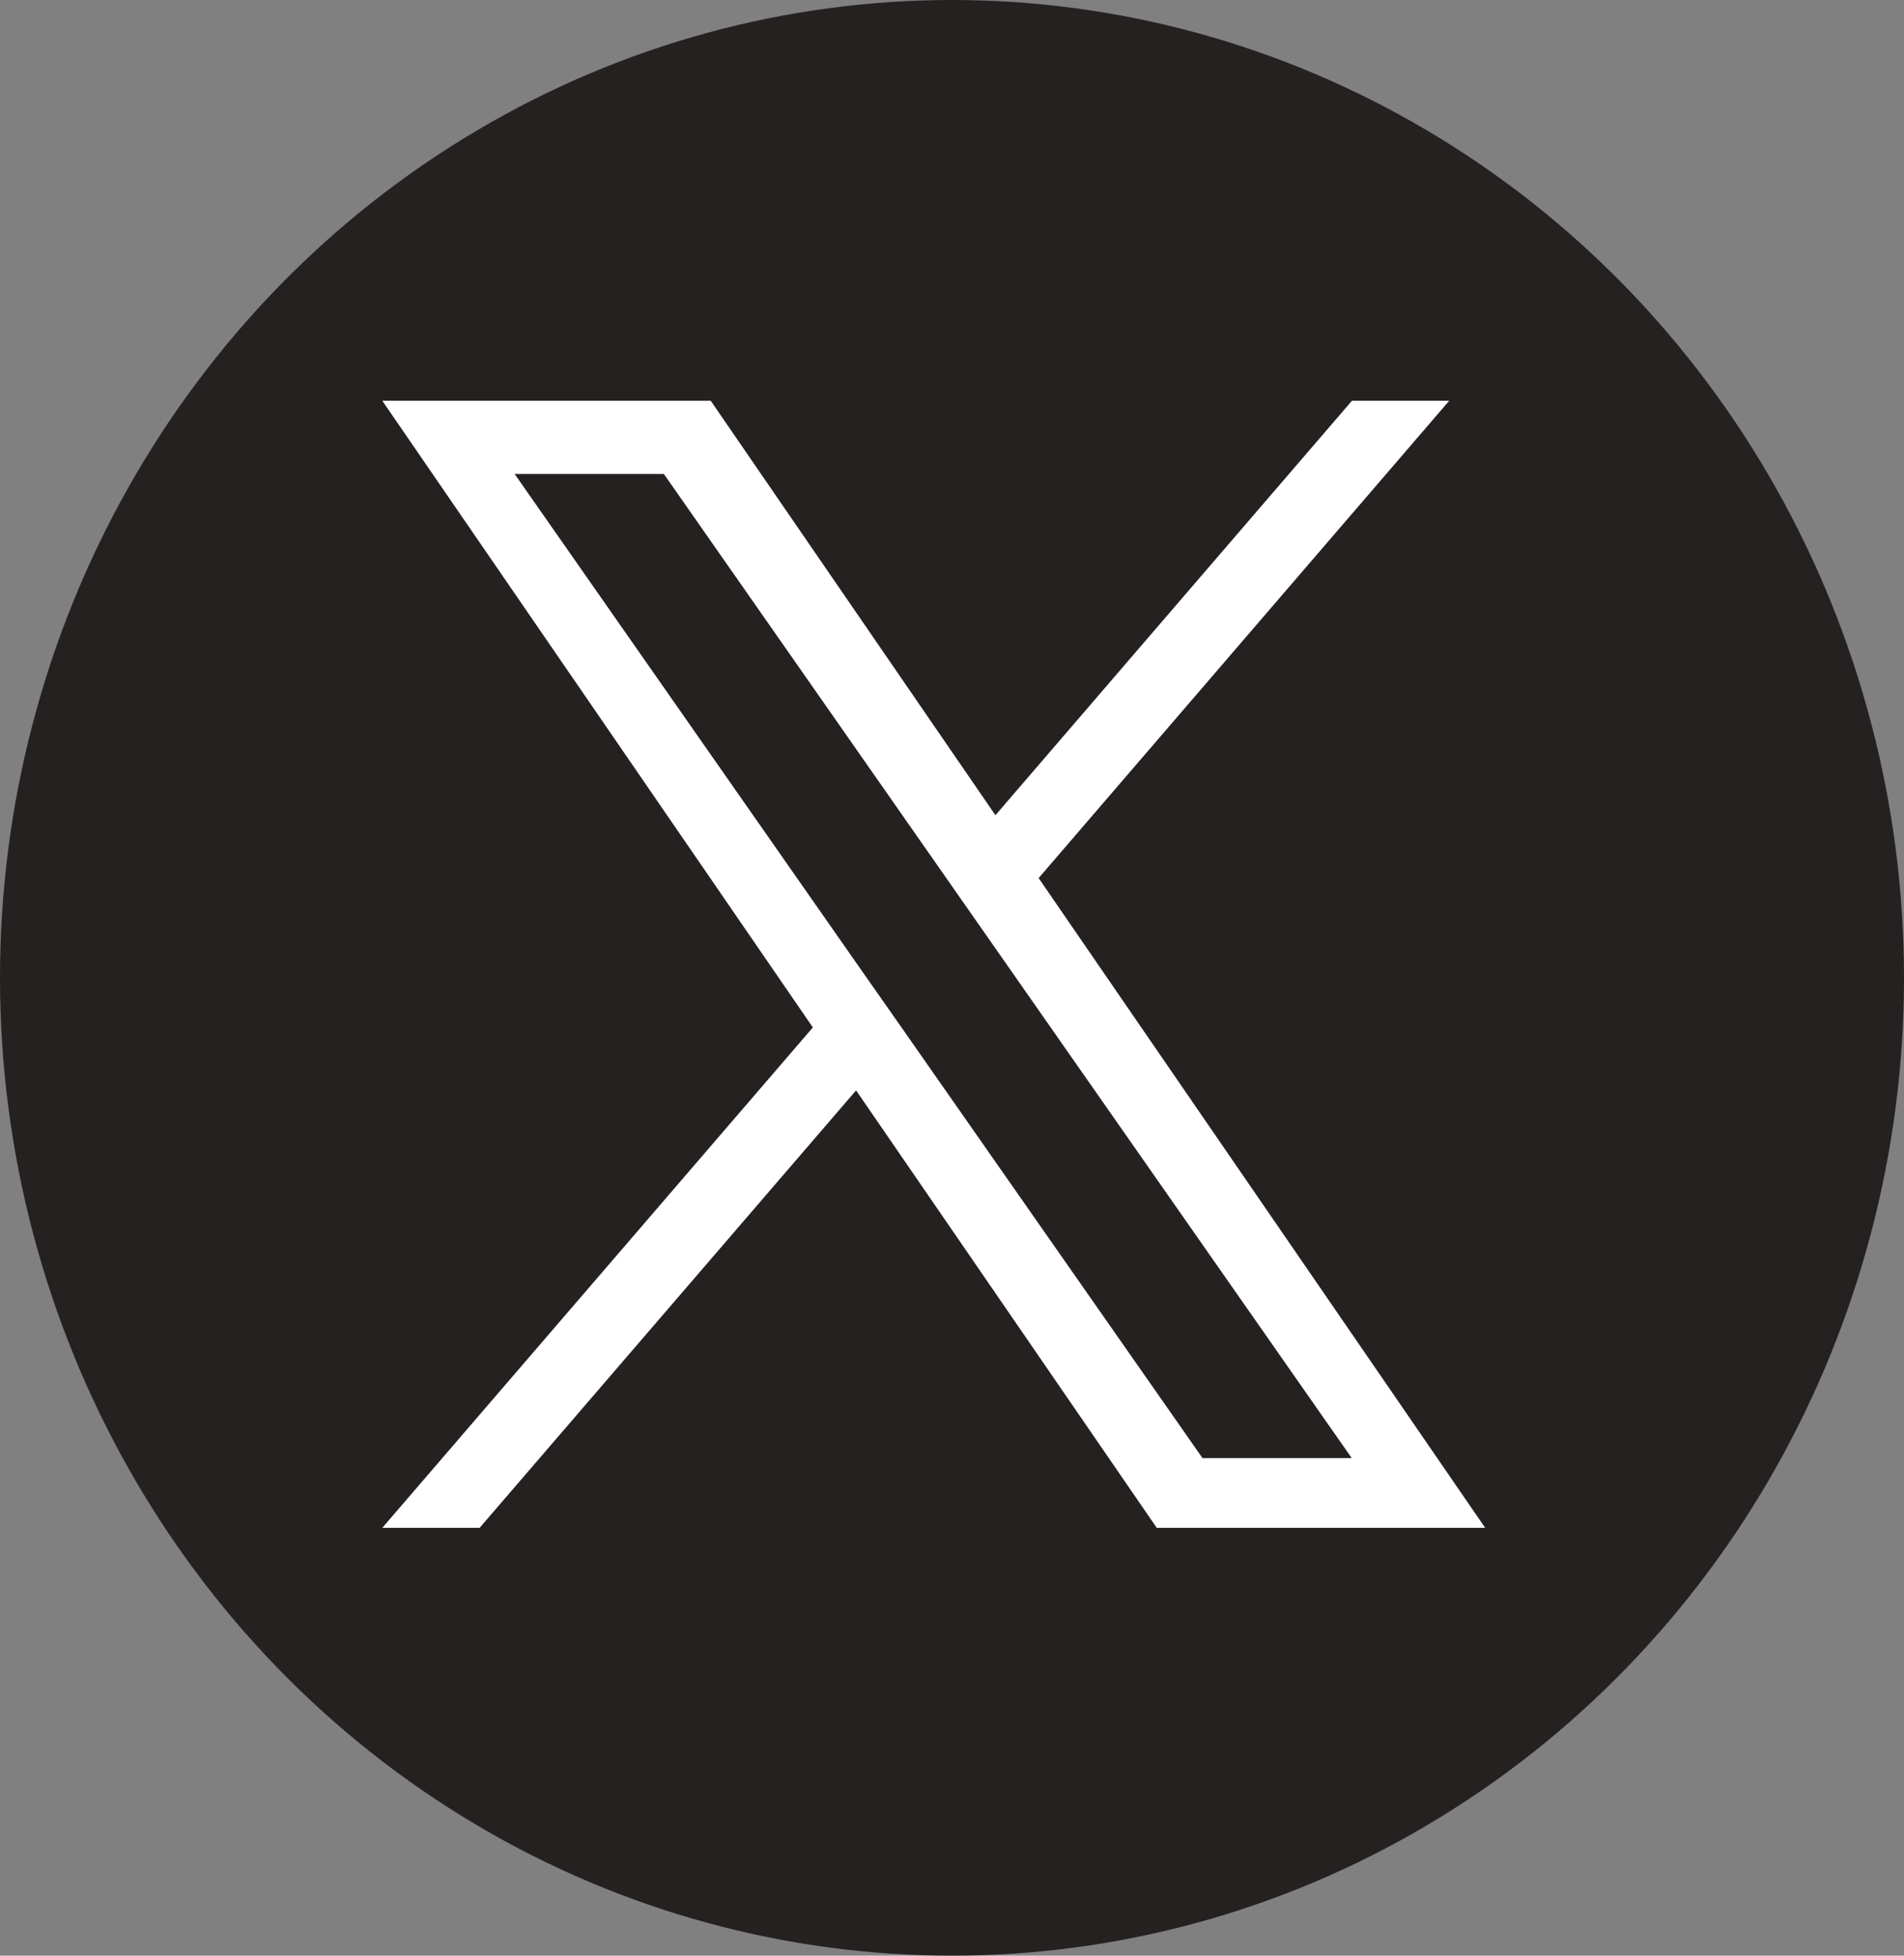 <svg id="x-twitter-light" xmlns="http://www.w3.org/2000/svg" width="37" height="38" viewBox="0 0 37 38">
  <rect x="0" y="0" width="37" height="38" fill="#808080" stroke="none"/>
  <ellipse id="Ellipse_3" data-name="Ellipse 3" cx="18.5" cy="19" rx="18.5" ry="19" fill="#262121"/>
  <path id="Tracé_19" data-name="Tracé 19" d="M25.94,9.274,33.918,0H32.028L25.1,8.053,19.567,0H13.185l8.367,12.177L13.185,21.9h1.891l7.316-8.5,5.843,8.5h6.382L25.939,9.274Zm-2.59,3.01L22.5,11.072,15.757,1.423h2.9L24.1,9.21l.848,1.213,7.076,10.122h-2.9L23.35,12.285Z" transform="translate(-5.756 7.787)" fill="#fff"/>
</svg>
